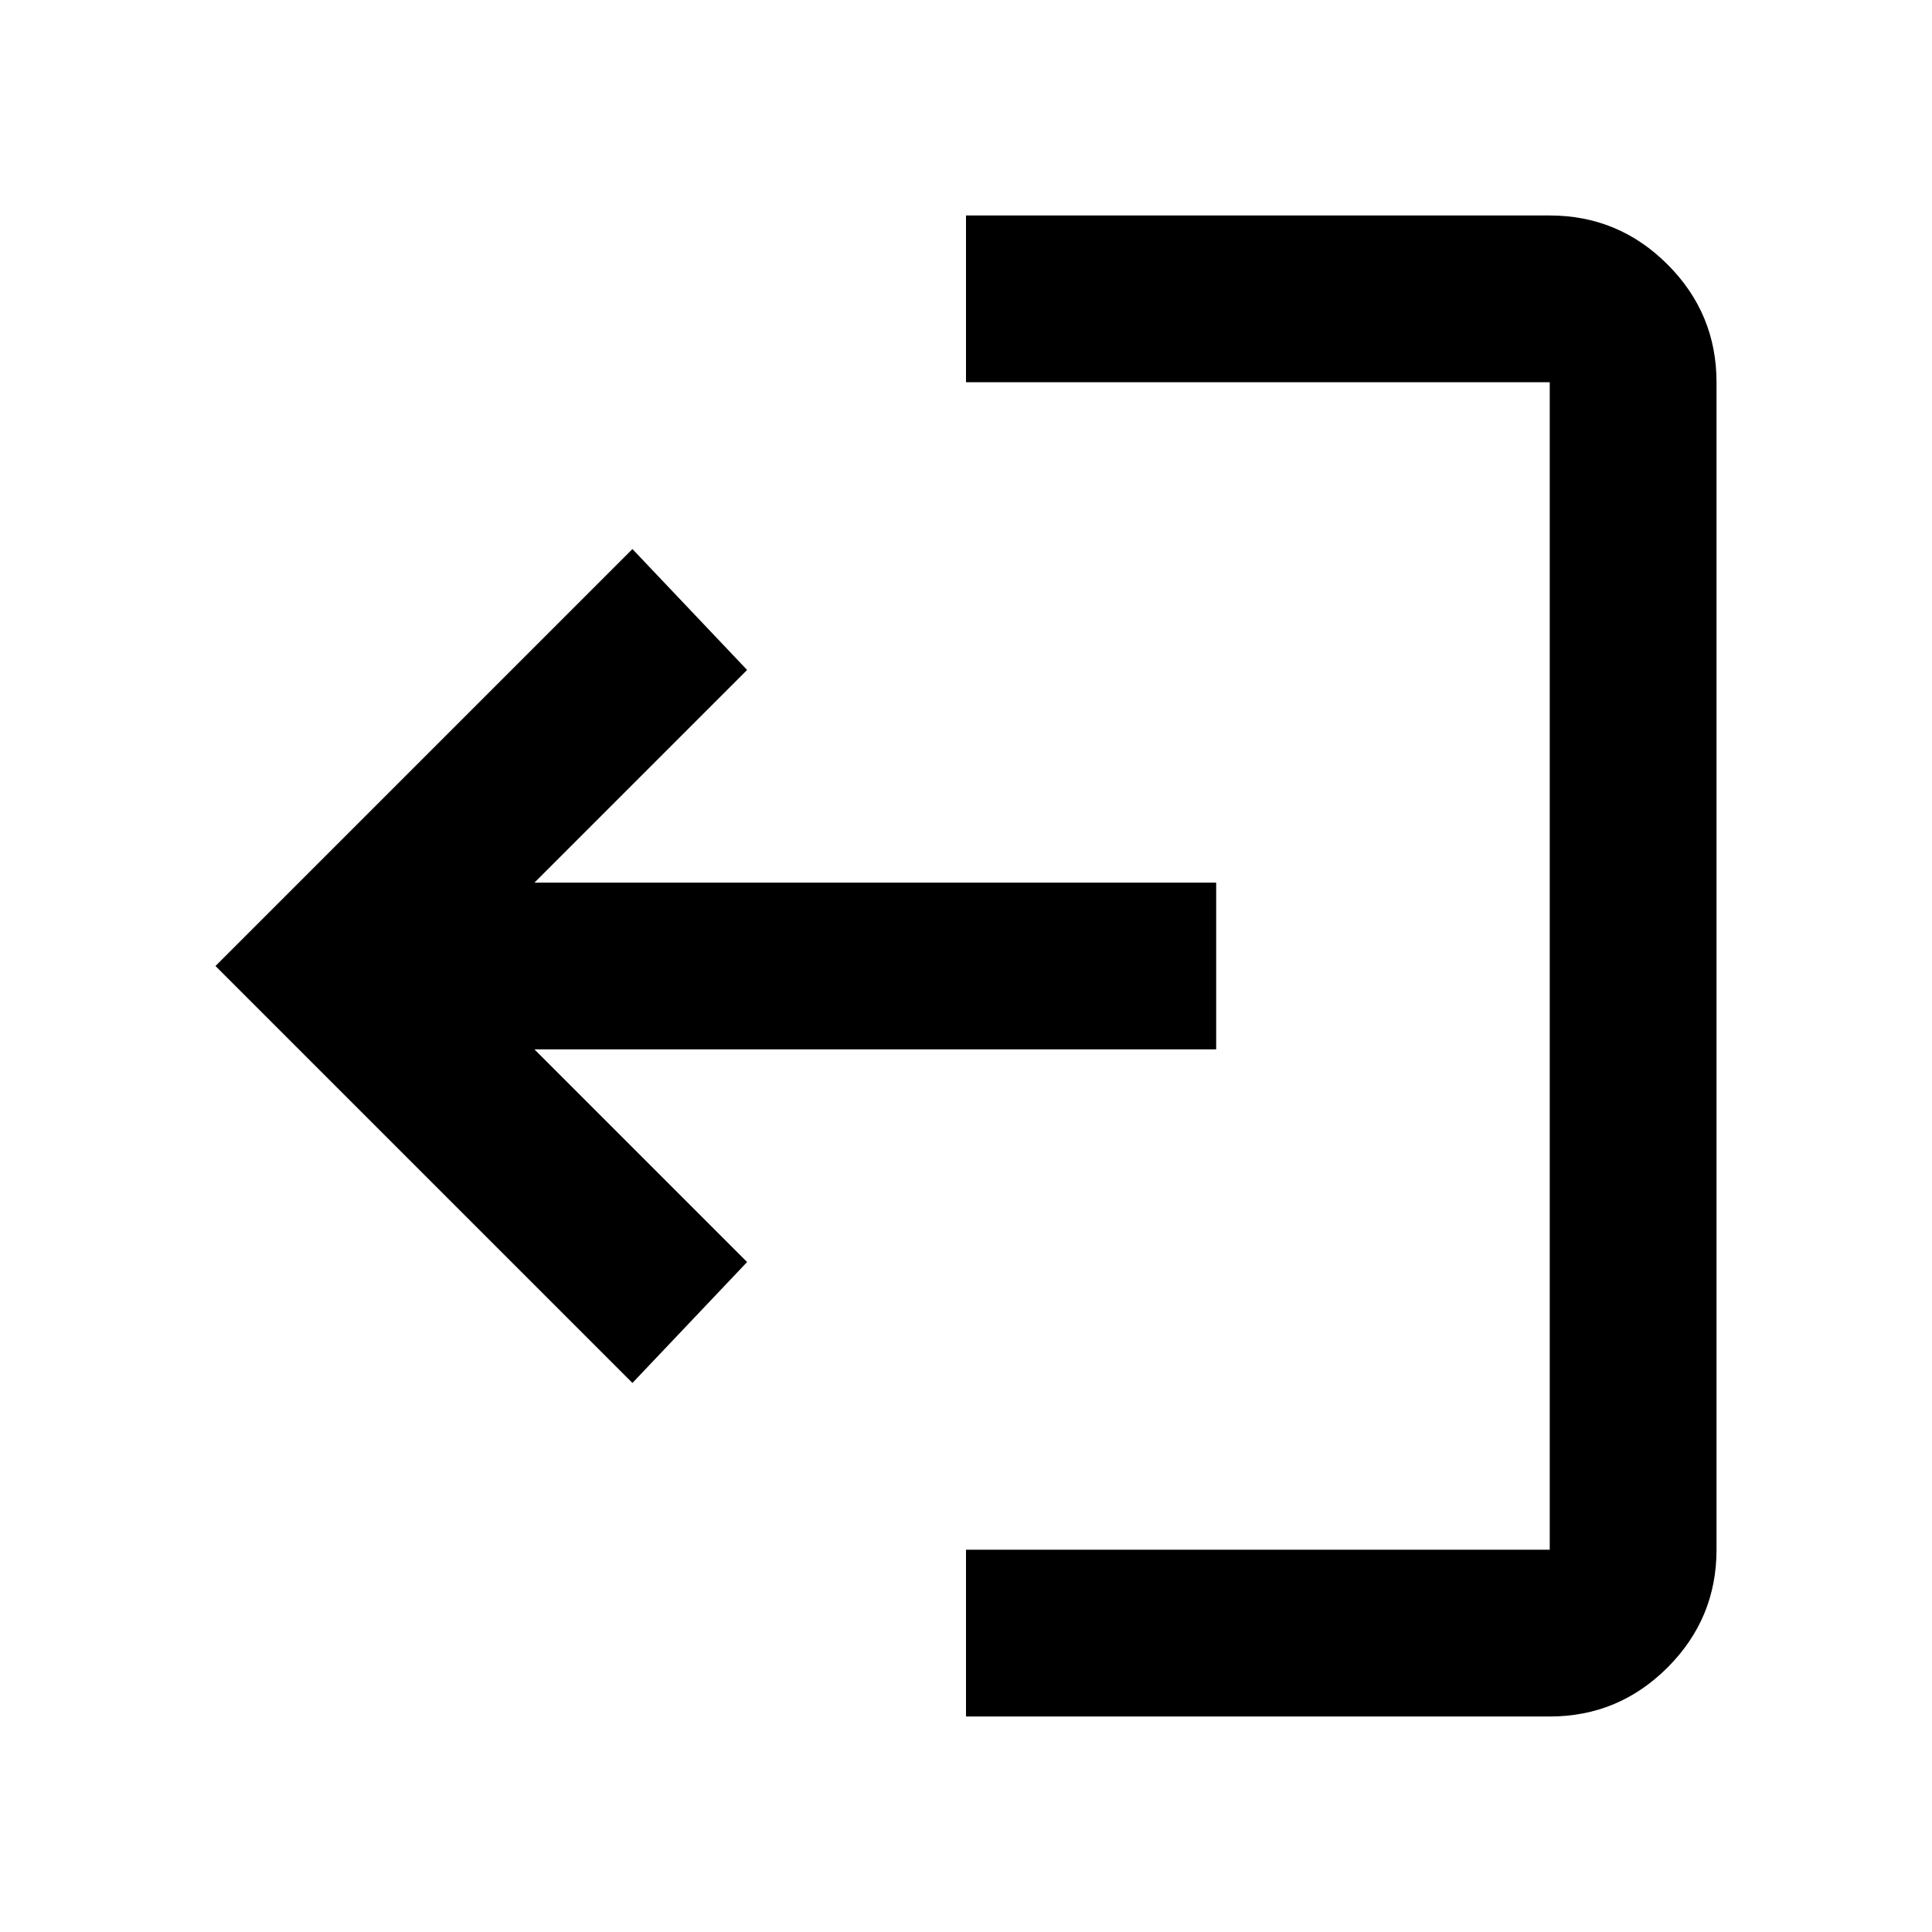 <?xml version="1.0" encoding="UTF-8" standalone="no"?>
<svg
   height="100"
   viewBox="0 0 100 100"
   width="100"
   version="1.1"
   id="svg4"
   sodipodi:docname="leave.svg"
   inkscape:version="1.2.2 (732a01da63, 2022-12-09)"
   xmlns:inkscape="http://www.inkscape.org/namespaces/inkscape"
   xmlns:sodipodi="http://sodipodi.sourceforge.net/DTD/sodipodi-0.dtd"
   xmlns="http://www.w3.org/2000/svg"
   xmlns:svg="http://www.w3.org/2000/svg">
  <defs
     id="defs8" />
  <sodipodi:namedview
     id="namedview6"
     pagecolor="#ffffff"
     bordercolor="#000000"
     borderopacity="0.25"
     inkscape:showpageshadow="2"
     inkscape:pageopacity="0.0"
     inkscape:pagecheckerboard="0"
     inkscape:deskcolor="#d1d1d1"
     showgrid="false"
     inkscape:zoom="2.8284271"
     inkscape:cx="0.35355339"
     inkscape:cy="71.771338"
     inkscape:window-width="2560"
     inkscape:window-height="1476"
     inkscape:window-x="-12"
     inkscape:window-y="-12"
     inkscape:window-maximized="1"
     inkscape:current-layer="svg4" />
  <path
     d="m 80.214,88.846 q 3.561,0 6.097,-2.536 2.536,-2.536 2.536,-6.097 V 19.786 q 0,-3.561 -2.536,-6.097 -2.536,-2.536 -6.097,-2.536 H 50 v 8.632 H 80.214 V 80.214 H 50 V 88.846 Z M 32.735,71.581 38.67,65.323 27.663,54.316 H 62.949 V 45.684 H 27.663 L 38.67,34.677 32.735,28.419 11.154,50 Z"
     id="path2"
     style="stroke-width:0.108" />
</svg>
